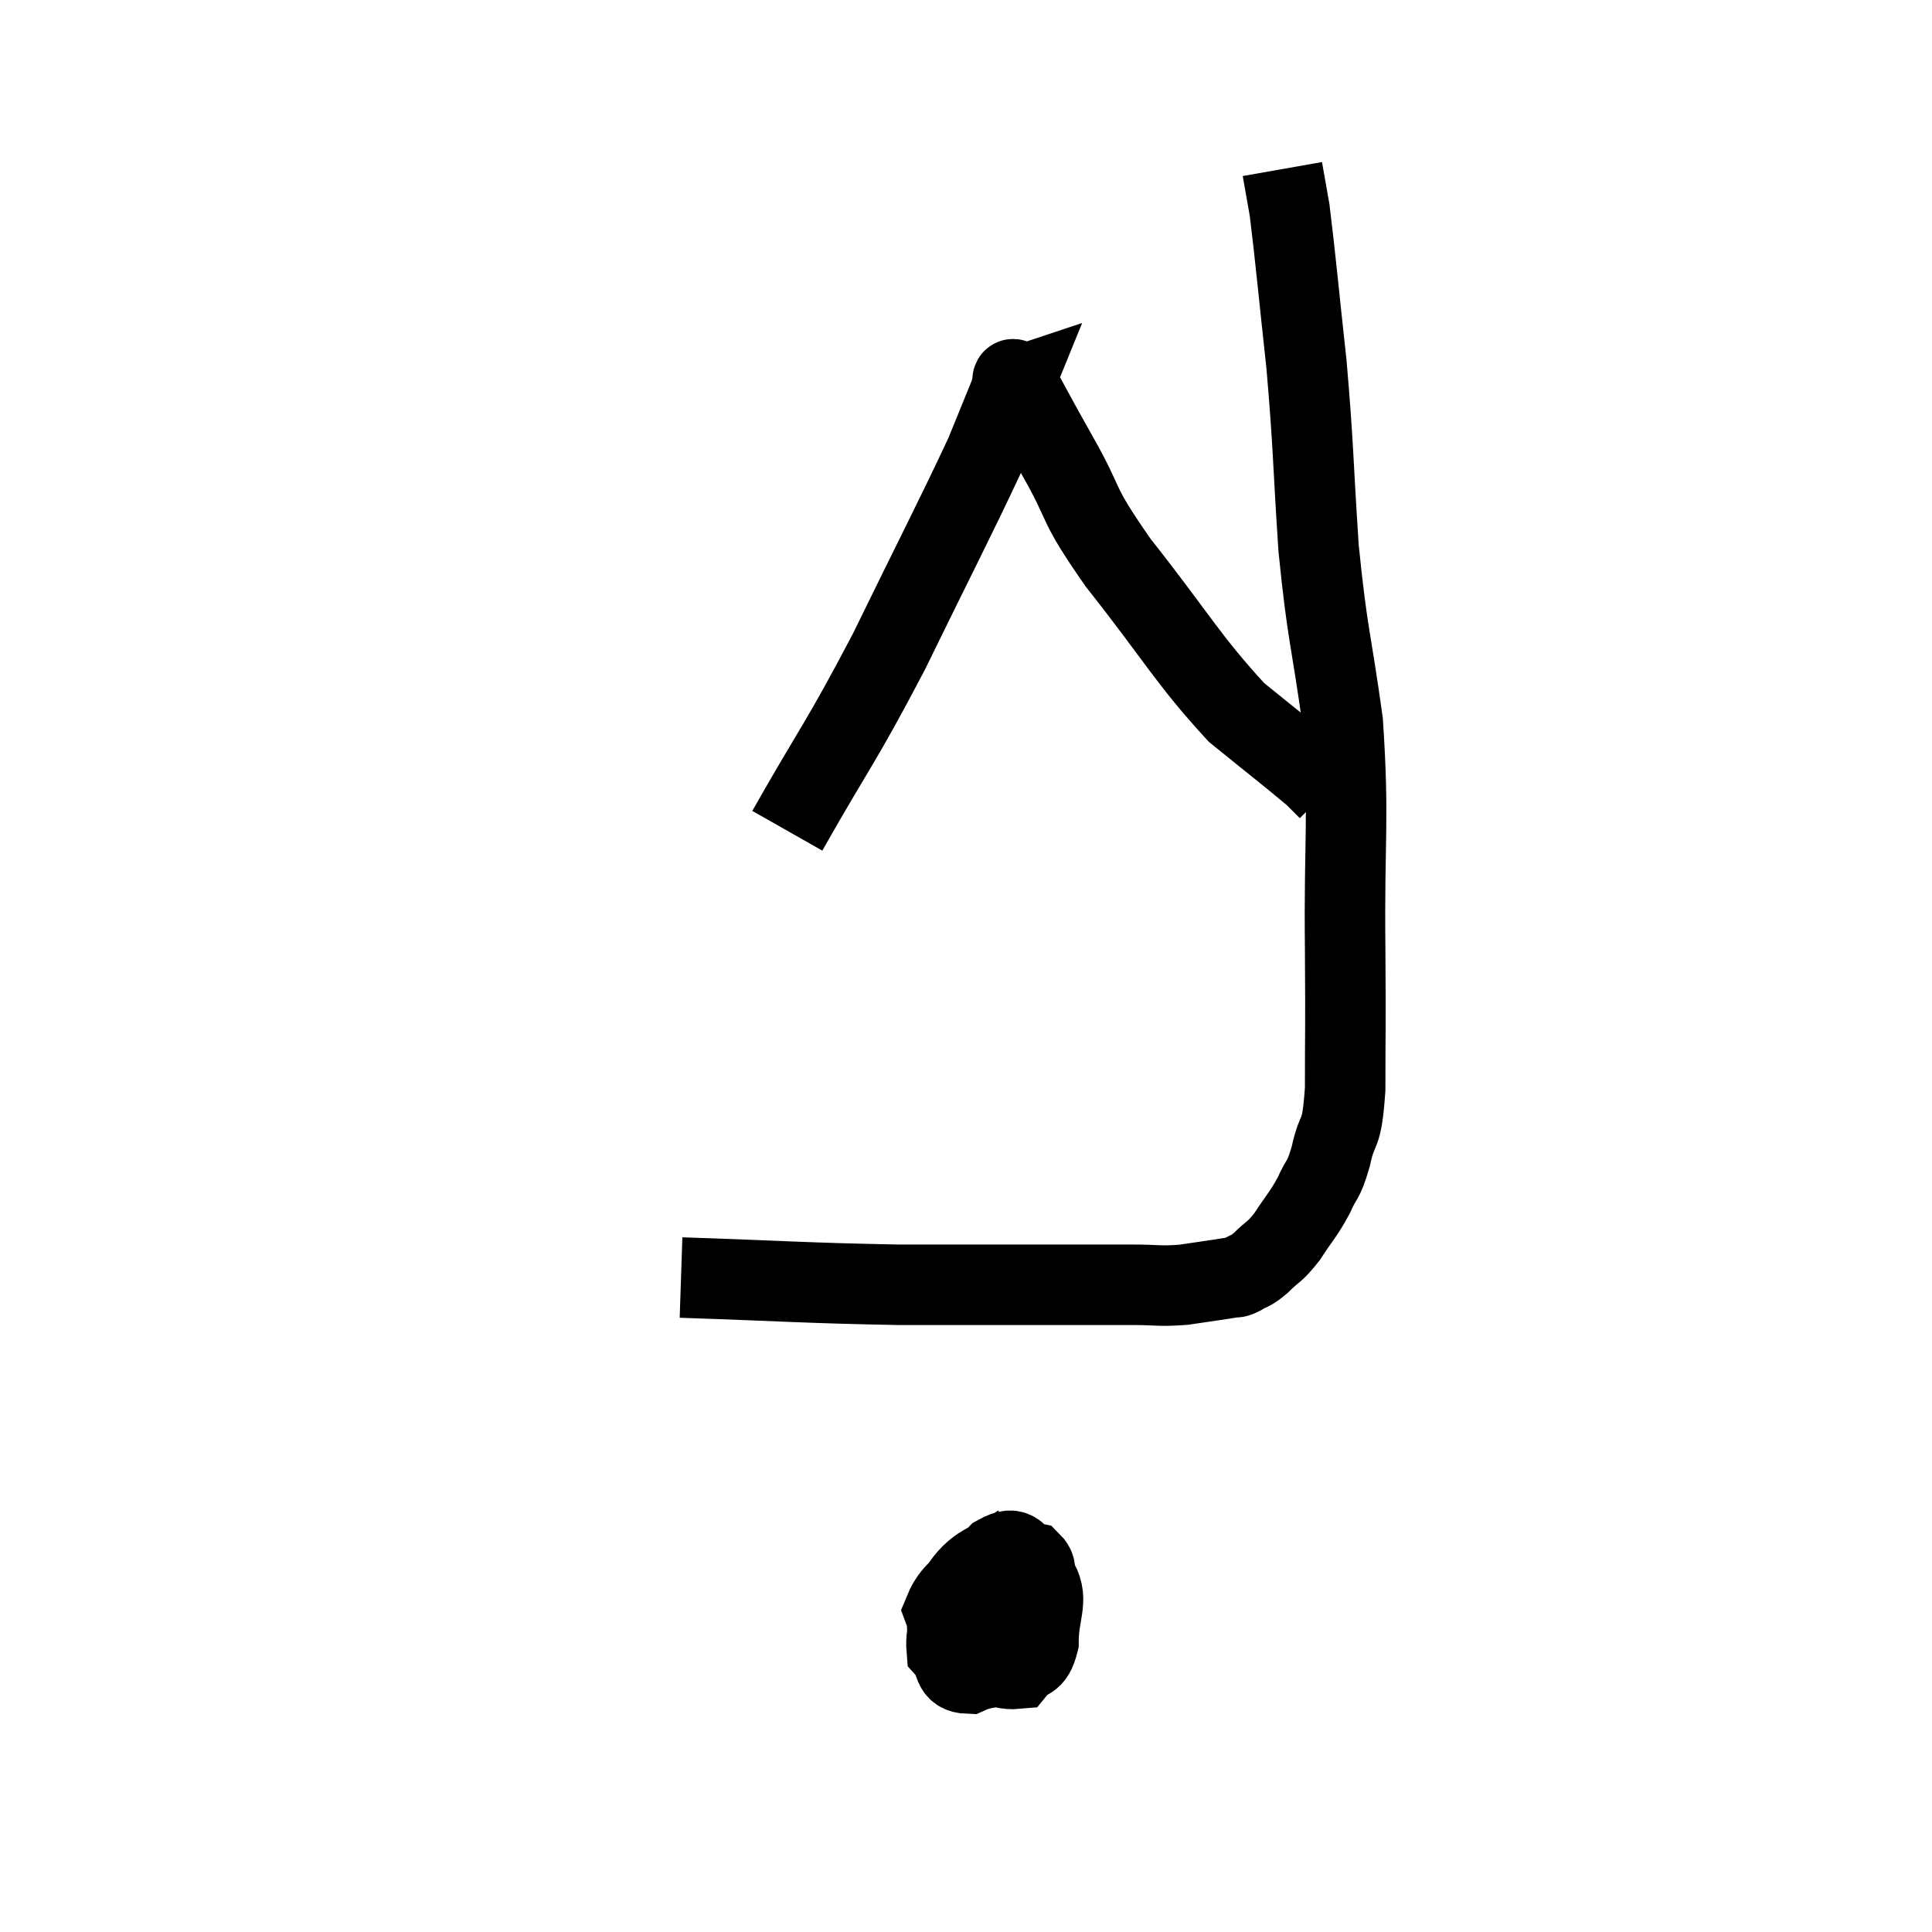 <svg width="48" height="48" viewBox="0 0 48 48" xmlns="http://www.w3.org/2000/svg"><path d="M 16.92 31.74 C 19.62 31.83, 19.935 31.875, 22.32 31.92 C 24.39 31.92, 25.005 31.92, 26.46 31.92 C 27.3 31.92, 27.405 31.92, 28.14 31.92 C 28.77 31.92, 28.785 31.965, 29.4 31.92 C 30 31.83, 30.24 31.8, 30.6 31.74 C 30.72 31.71, 30.66 31.77, 30.84 31.68 C 31.08 31.53, 31.035 31.62, 31.32 31.38 C 31.65 31.05, 31.65 31.14, 31.98 30.72 C 32.31 30.21, 32.37 30.195, 32.64 29.7 C 32.85 29.22, 32.865 29.4, 33.06 28.74 C 33.24 27.9, 33.33 28.35, 33.42 27.06 C 33.42 25.32, 33.435 25.86, 33.42 23.58 C 33.39 20.76, 33.525 20.43, 33.36 17.94 C 33.06 15.78, 32.985 15.84, 32.76 13.62 C 32.61 11.34, 32.64 11.16, 32.46 9.06 C 32.25 7.14, 32.19 6.435, 32.04 5.22 C 31.95 4.71, 31.905 4.455, 31.86 4.2 L 31.86 4.2" fill="none" stroke="black" stroke-width="2"></path><path d="M 19.56 20.64 C 20.82 18.42, 20.85 18.54, 22.08 16.2 C 23.28 13.74, 23.715 12.915, 24.48 11.28 C 24.81 10.47, 24.975 10.065, 25.14 9.66 C 25.14 9.66, 25.095 9.675, 25.14 9.66 C 25.23 9.63, 25.035 9.18, 25.32 9.6 C 25.8 10.47, 25.665 10.245, 26.28 11.34 C 27.03 12.66, 26.67 12.39, 27.78 13.98 C 29.25 15.84, 29.505 16.38, 30.72 17.7 C 31.68 18.48, 32.07 18.78, 32.64 19.26 C 32.82 19.44, 32.91 19.53, 33 19.62 C 33 19.62, 33 19.62, 33 19.62 L 33 19.62" fill="none" stroke="black" stroke-width="2"></path><path d="M 25.38 38.34 C 24.63 38.88, 24.345 38.76, 23.88 39.42 C 23.7 40.2, 23.475 40.44, 23.52 40.98 C 23.79 41.28, 23.625 41.565, 24.06 41.58 C 24.66 41.31, 24.87 41.565, 25.26 41.04 C 25.44 40.26, 25.53 40.035, 25.62 39.48 C 25.62 39.15, 25.83 39.03, 25.62 38.82 C 25.2 38.73, 25.32 38.34, 24.78 38.64 C 24.12 39.33, 23.7 39.435, 23.46 40.02 C 23.64 40.5, 23.37 40.62, 23.82 40.98 C 24.54 41.22, 24.765 41.505, 25.26 41.46 C 25.53 41.13, 25.665 41.34, 25.8 40.8 C 25.8 40.05, 26.055 39.78, 25.8 39.3 C 25.29 39.09, 25.185 38.7, 24.78 38.88 C 24.48 39.45, 24.33 39.735, 24.18 40.02 L 24.18 40.02" fill="none" stroke="black" stroke-width="2"></path></svg>